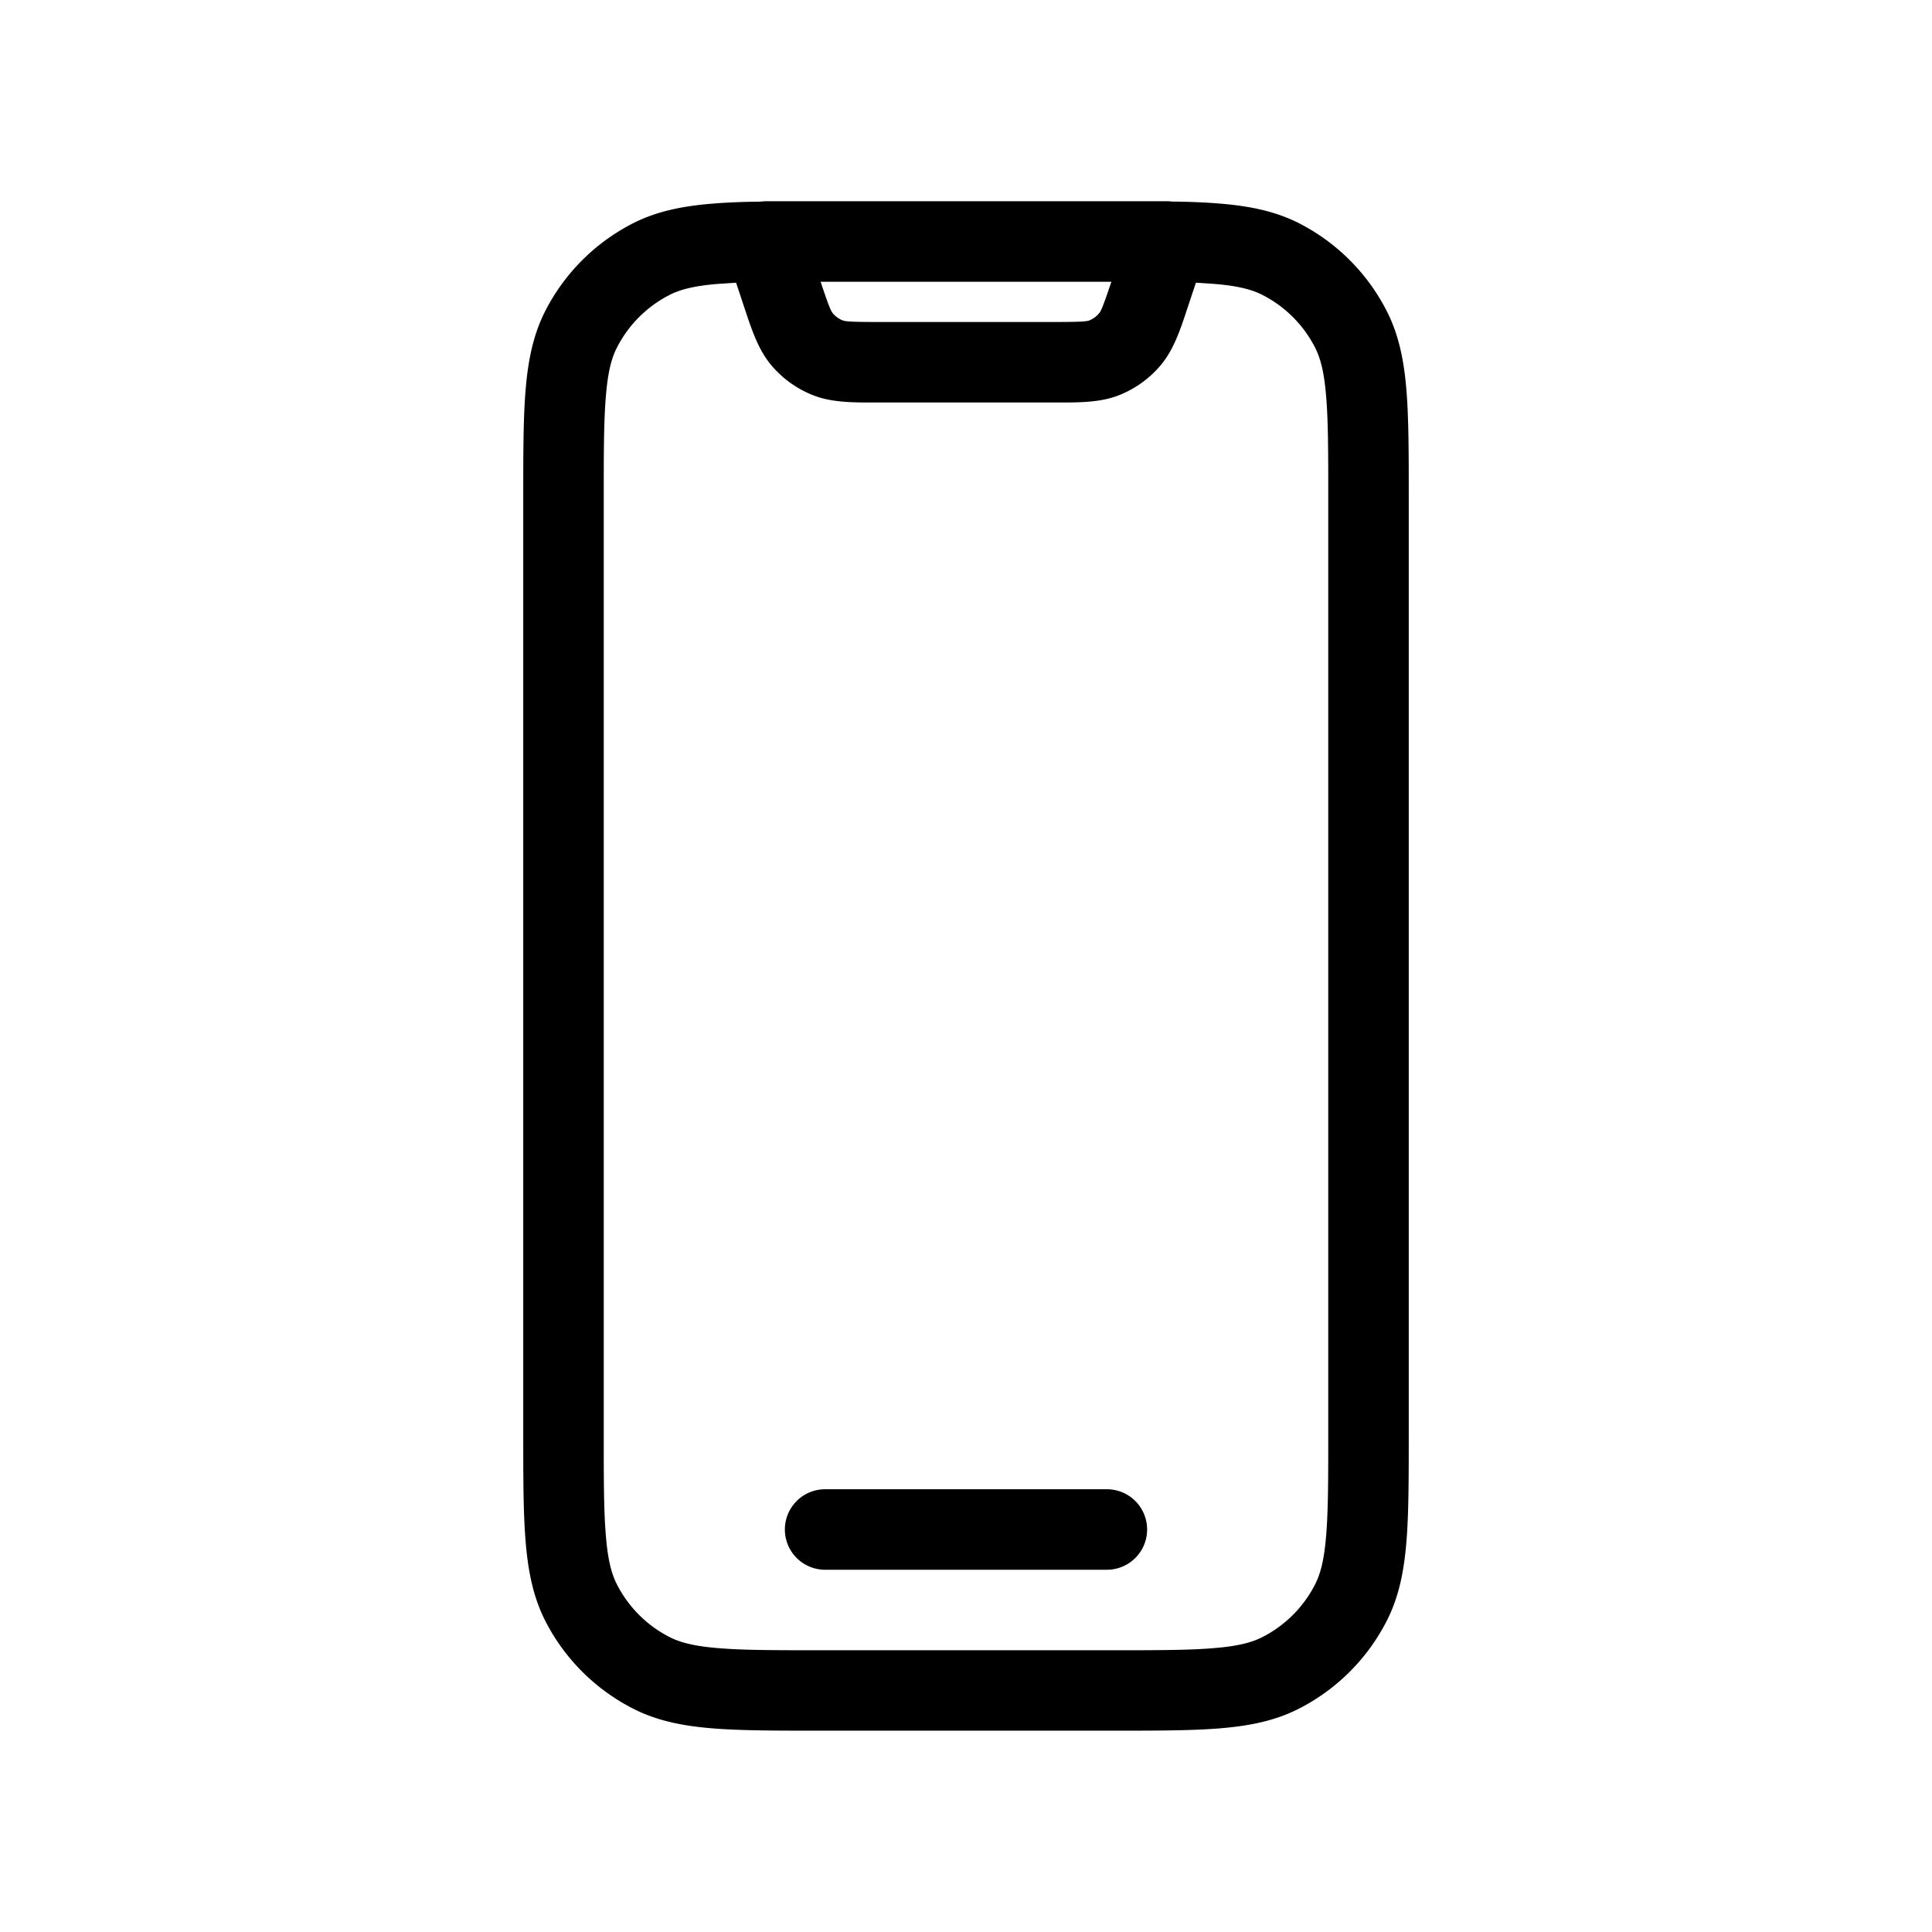 <svg xmlns="http://www.w3.org/2000/svg" width="3em" height="3em" viewBox="0 0 24 24"><path fill="currentColor" d="M9.75 19a.5.5 0 0 1 .5-.5h3.5a.5.5 0 0 1 0 1h-3.5a.5.5 0 0 1-.5-.5"/><path fill="currentColor" d="M10.142 2.5H14.5q.03 0 .06.004q.33.003.594.025c.365.03.685.093.981.243a2.5 2.5 0 0 1 1.092 1.093c.151.296.214.616.244.98c.029.355.029.792.029 1.334V17.82c0 .542 0 .98-.029 1.333c-.03.365-.093.685-.244.981a2.5 2.5 0 0 1-1.092 1.092c-.296.151-.616.214-.98.244c-.355.029-.792.029-1.334.029H10.18c-.542 0-.98 0-1.333-.029c-.365-.03-.685-.093-.981-.244a2.5 2.5 0 0 1-1.093-1.092c-.15-.296-.213-.616-.243-.98c-.03-.354-.03-.792-.03-1.334V6.18c0-.542 0-.98.029-1.333c.03-.365.093-.685.243-.981a2.5 2.5 0 0 1 1.093-1.093c.296-.15.616-.213.98-.243q.264-.022.595-.025L9.5 2.5zm-.998 1.012l-.217.014c-.302.024-.476.07-.608.137a1.5 1.5 0 0 0-.656.656c-.067.132-.113.306-.137.608C7.5 5.236 7.5 5.632 7.5 6.2v11.6c0 .568 0 .965.026 1.273c.024.302.07.476.137.608a1.5 1.5 0 0 0 .656.656c.132.067.306.113.608.137c.309.026.705.026 1.273.026h3.6c.568 0 .964 0 1.273-.026c.303-.024.476-.07.608-.137a1.5 1.5 0 0 0 .656-.656c.067-.132.113-.306.137-.608c.026-.308.026-.705.026-1.273V6.2c0-.568 0-.964-.026-1.273c-.024-.302-.07-.476-.137-.608a1.5 1.5 0 0 0-.656-.656c-.132-.067-.305-.113-.608-.137l-.217-.014l-.09.27l-.02.06c-.084.254-.165.5-.325.692a1.3 1.3 0 0 1-.522.376c-.232.091-.491.09-.758.09h-2.282c-.267 0-.526.001-.758-.09a1.3 1.3 0 0 1-.522-.376c-.16-.192-.241-.438-.325-.691l-.02-.06zm1.05-.012c.108.325.131.367.152.392a.3.3 0 0 0 .12.087c.032.013.082.021.457.021h2.154c.375 0 .425-.008.456-.02a.3.3 0 0 0 .12-.088c.022-.025.044-.067.153-.392z"/></svg>